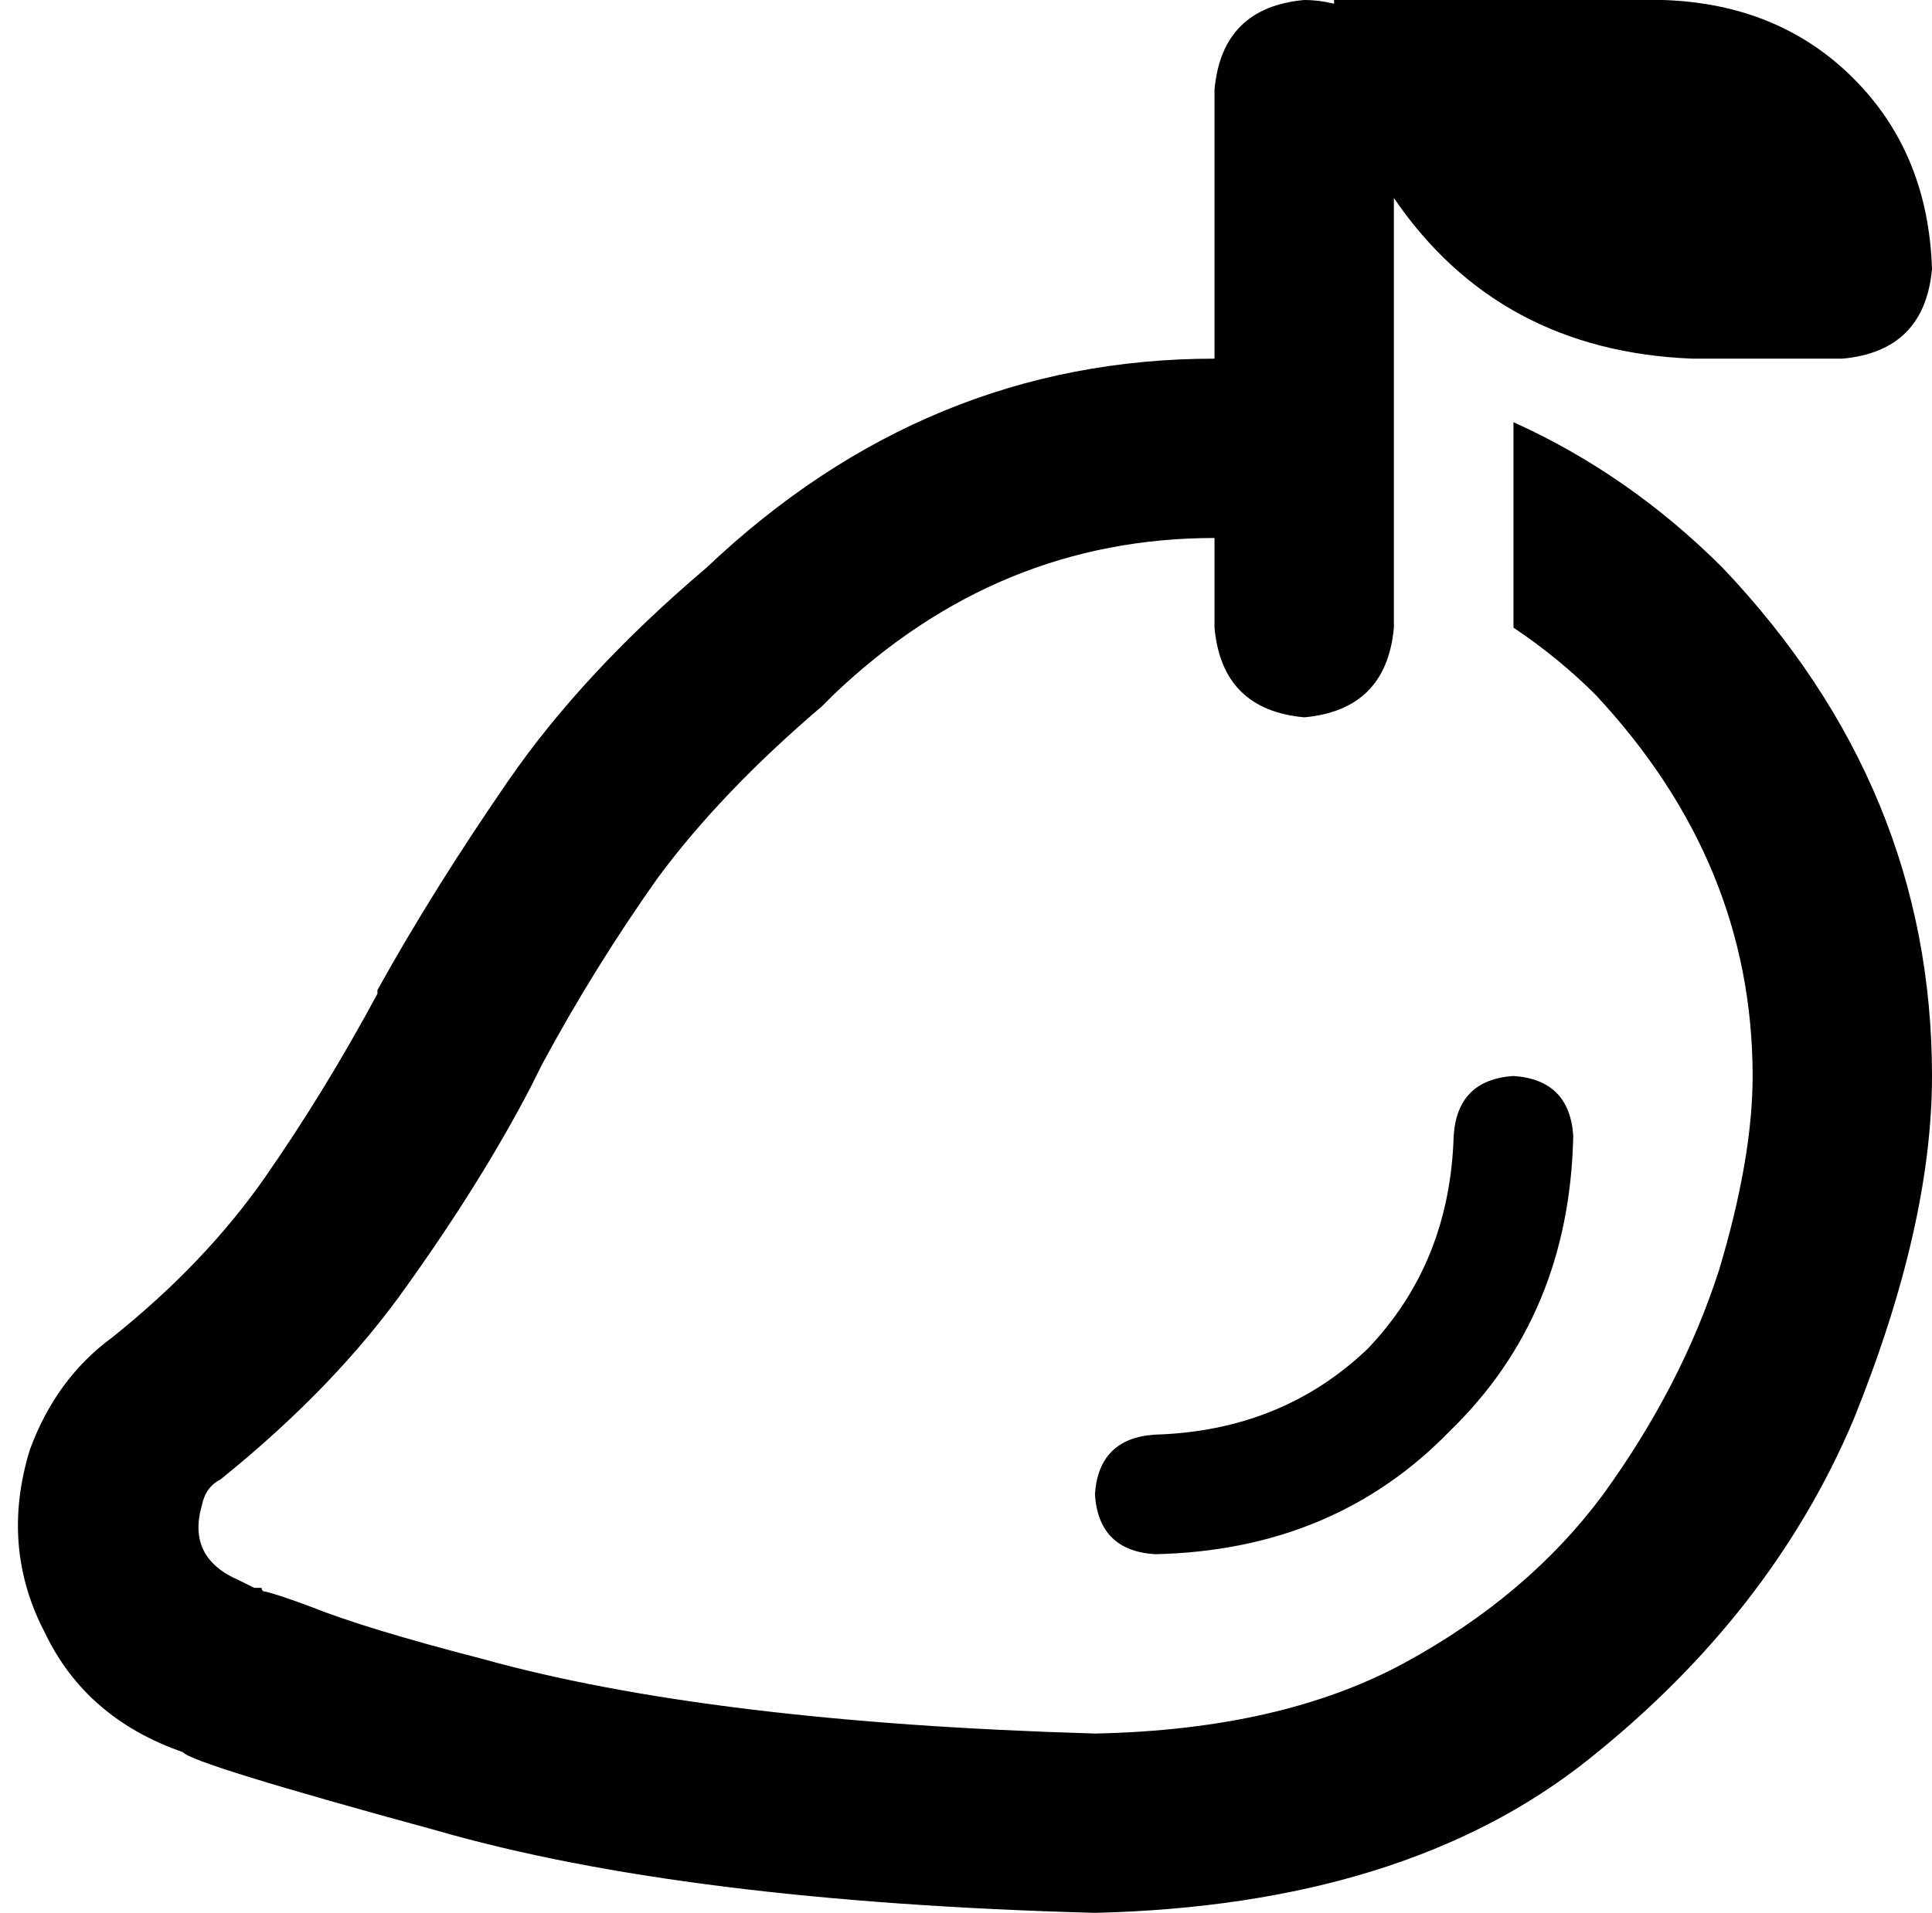 <svg xmlns="http://www.w3.org/2000/svg" viewBox="0 0 517 512">
    <path d="M 357 1 Q 353 0 349 0 Q 327 2 325 24 L 325 96 Q 248 96 189 152 Q 156 180 136 209 Q 116 238 101 265 Q 101 265 101 266 Q 101 266 101 266 Q 87 292 71 315 Q 55 338 30 358 Q 15 369 8 388 Q 0 414 12 437 Q 23 460 49 469 Q 51 472 117 490 Q 183 509 293 512 Q 376 510 425 471 Q 474 432 496 380 Q 517 328 517 288 Q 517 211 461 152 Q 436 127 405 113 L 405 168 Q 417 176 427 186 Q 469 231 469 288 Q 469 310 460 340 Q 450 371 429 400 Q 409 427 376 445 Q 343 463 293 464 Q 190 461 129 444 Q 98 436 83 430 Q 75 427 71 426 Q 70 426 70 425 Q 69 425 68 425 L 68 425 L 68 425 L 68 425 L 68 425 L 66 424 L 64 423 Q 50 417 54 403 Q 55 398 59 396 Q 90 371 109 344 Q 129 316 142 291 Q 142 291 142 291 L 145 285 Q 159 259 176 235 Q 193 212 220 189 L 221 188 L 223 186 Q 267 144 325 144 L 325 168 Q 327 190 349 192 Q 371 190 373 168 L 373 152 L 373 102 L 373 53 Q 401 94 453 96 L 493 96 Q 515 94 517 72 Q 516 41 496 21 Q 476 1 445 0 L 381 0 L 357 0 L 357 1 L 357 1 Z M 405 288 Q 390 289 389 304 Q 388 338 366 361 Q 343 383 309 384 Q 294 385 293 400 Q 294 415 309 416 Q 357 415 388 383 Q 420 352 421 304 Q 420 289 405 288 L 405 288 Z"/>
</svg>
